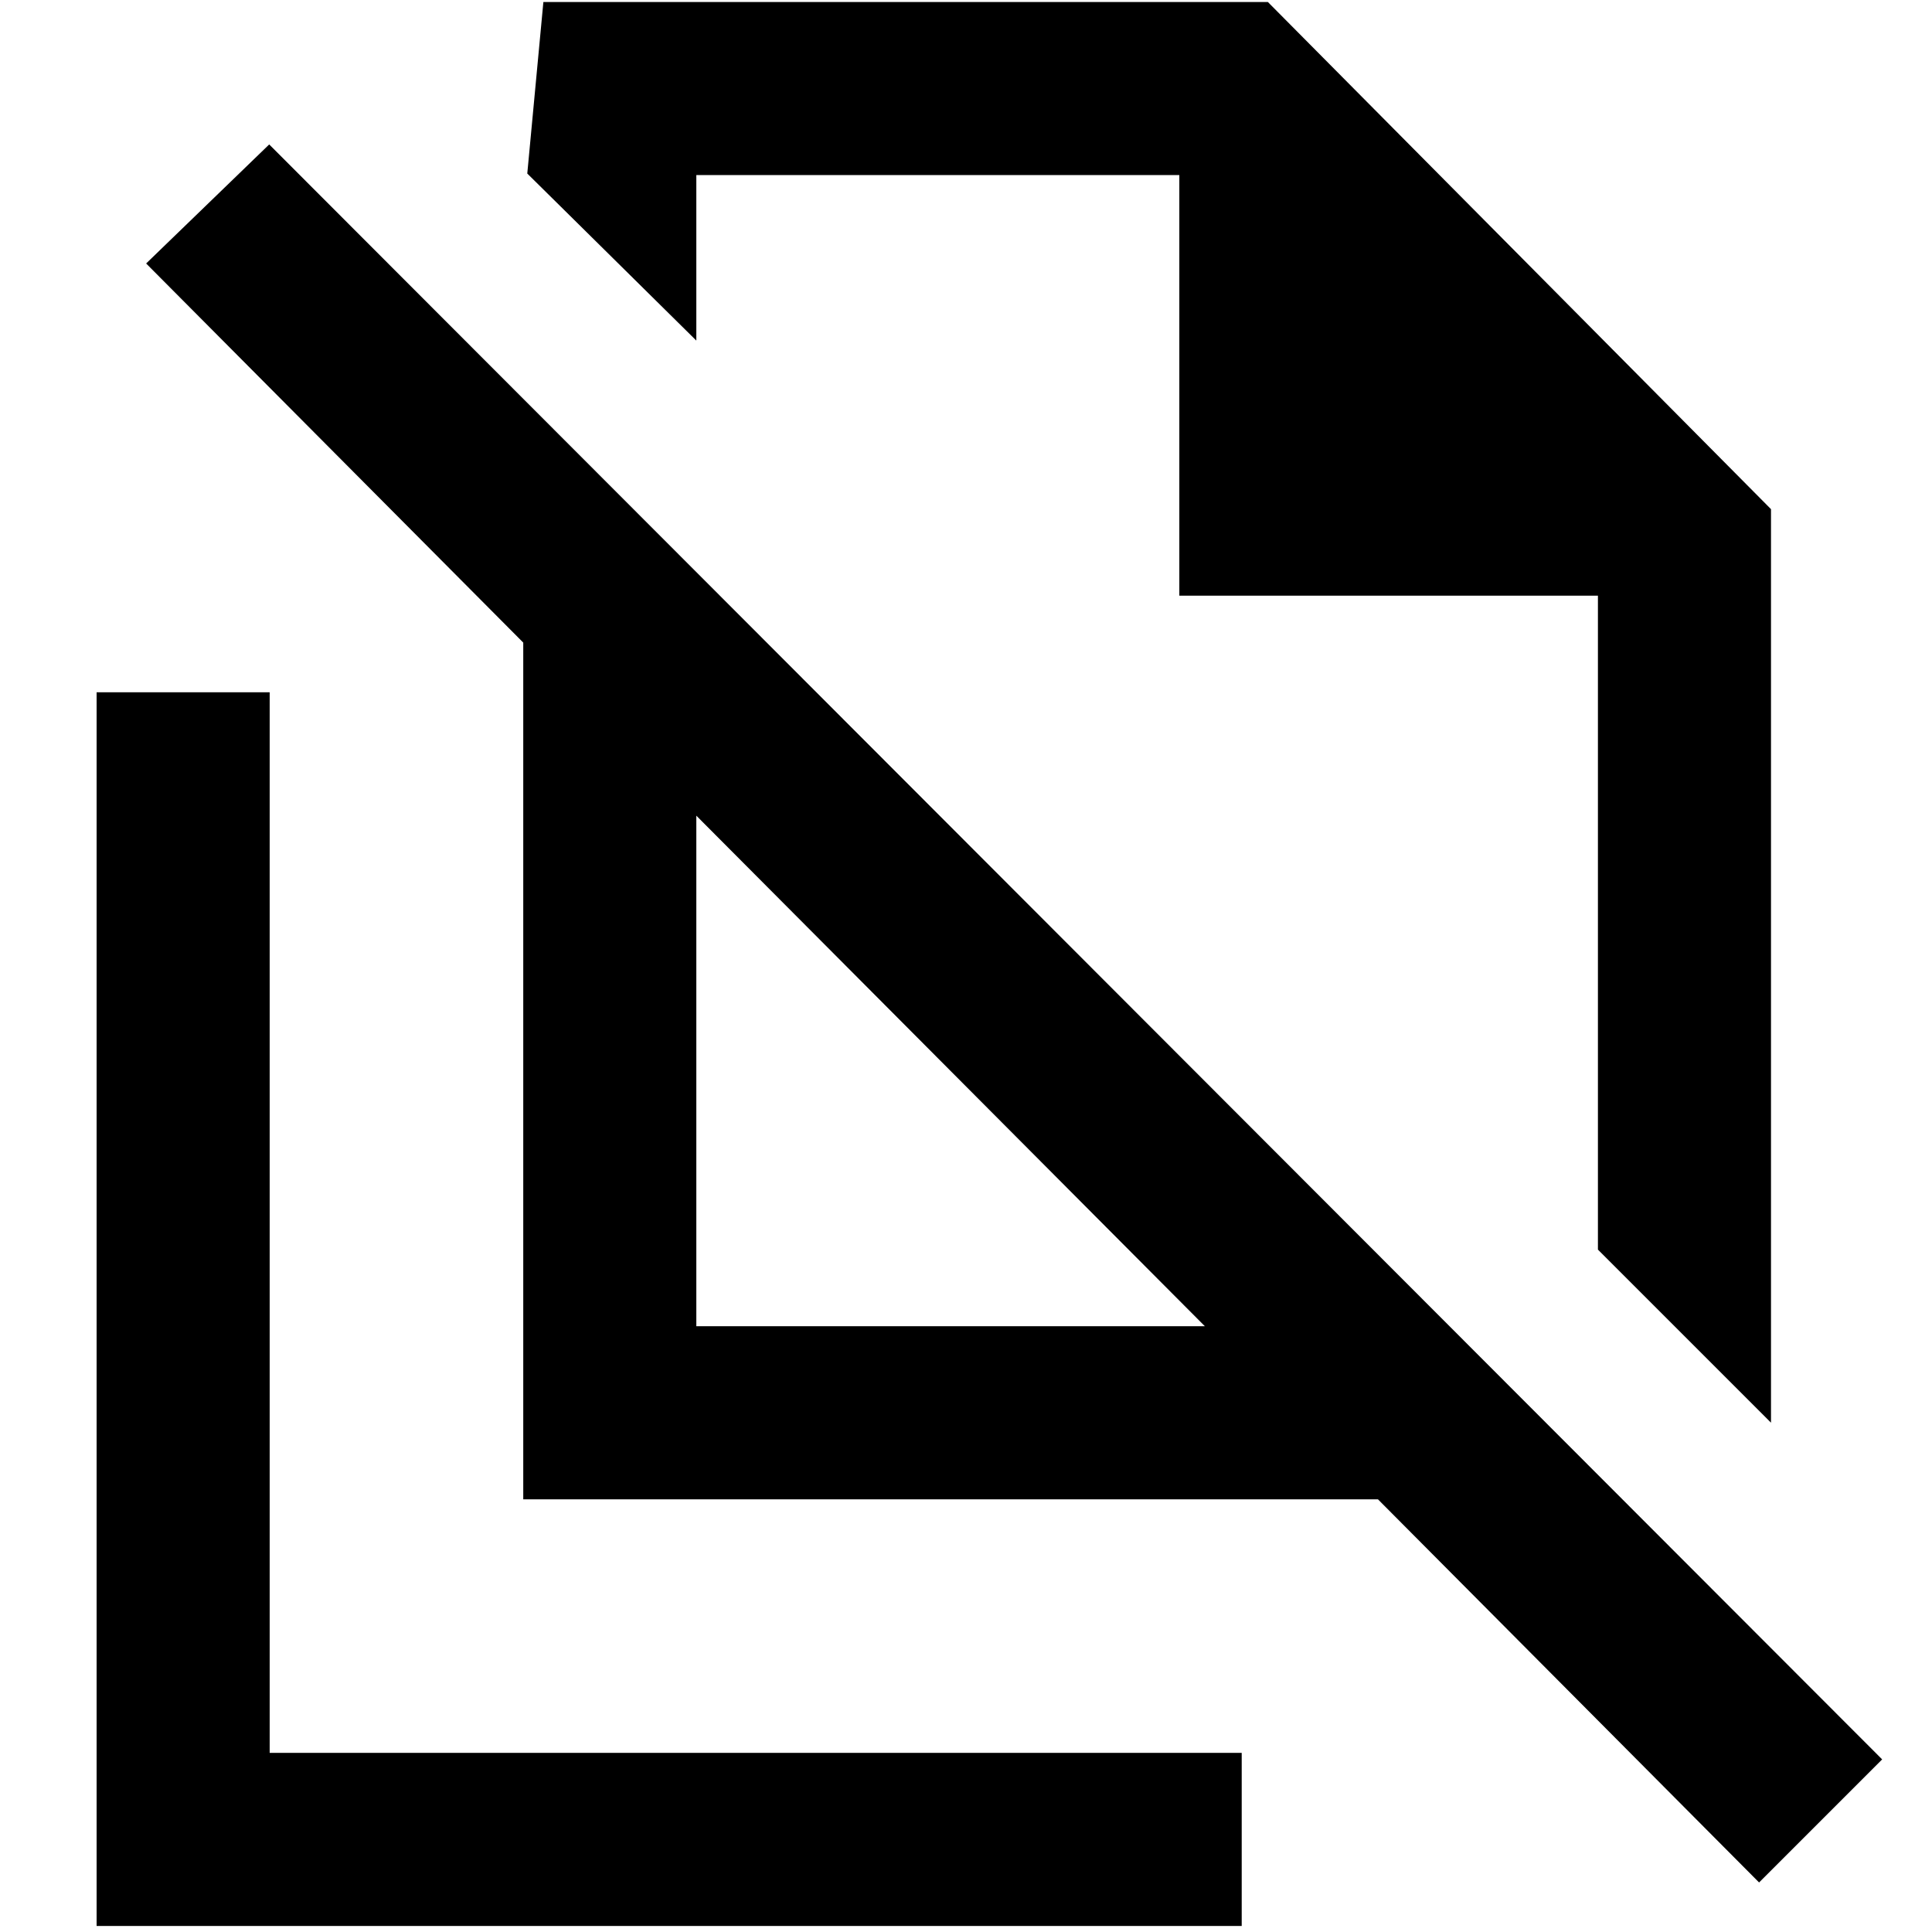 <svg xmlns="http://www.w3.org/2000/svg" height="24" viewBox="0 -960 960 960" width="24"><path d="M879.999-253.078 794-339.077v-324.924H586.001V-873H346v82.231l-83.999-82.999 8-85.231h360l249.998 251.998v453.923ZM346-301h252.694L346-554.694V-301ZM874.077-24.617 684.693-215.001H260.001v-425.692L72.617-829.077l61.153-59.153L935.23-85.77l-61.153 61.153ZM570-606.231Zm-97.153 178.384ZM48.002-3.001V-616H134V-89h482.999v85.999H48.001Z"/></svg>